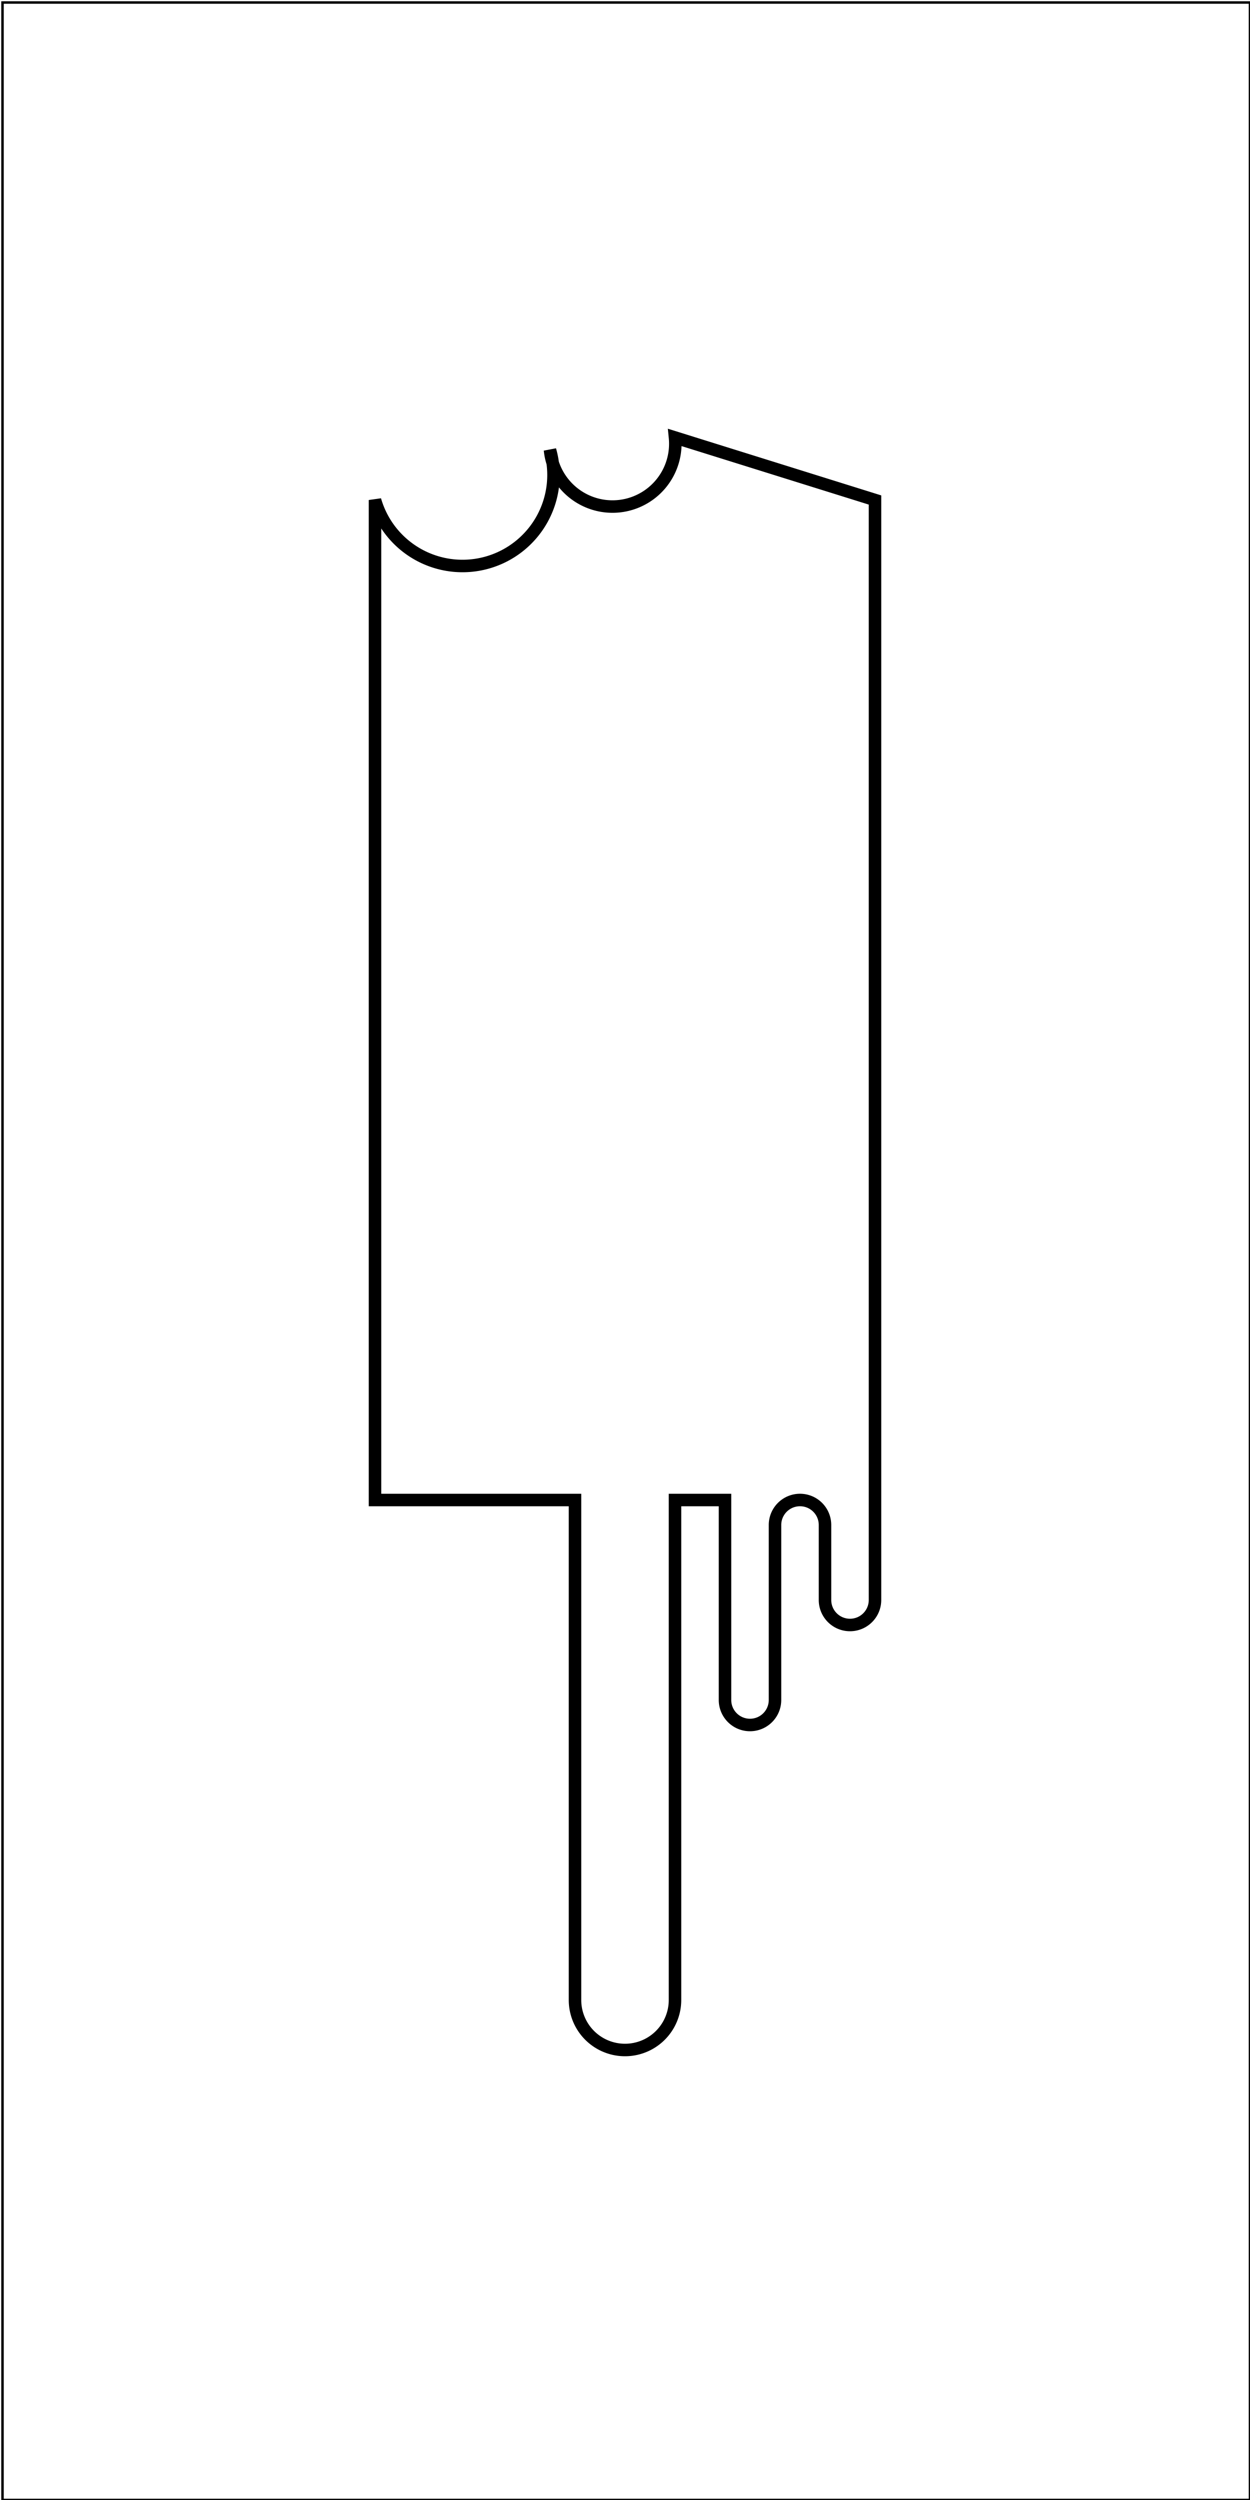 <svg xmlns="http://www.w3.org/2000/svg" xmlns:xlink="http://www.w3.org/1999/xlink" width="500px" height="1000px" viewBox="0 0 500 1000">

  <rect x="1" y="1" height="999" width="499" fill="none" stroke="black"/>
  <path
    d="
      M 150 600

      L 150 200

      A 1 1 0 0 0 220 180

      A 1 1 0 0 0 270 175

      L 350 200

      L 350 600

      L 350 640

      A 1 1 0 0 1 330 640

      L 330 610

      A 1 1 0 0 0 310 610

      L 310 680

      A 1 1 0 0 1 290 680

      L 290 600

      L 270 600

      L 270 800

      A 1 1 0 0 1 230 800

      L 230 600
      z"
    fill="none"
    stroke-width="5"
    stroke="black"/>

</svg>
